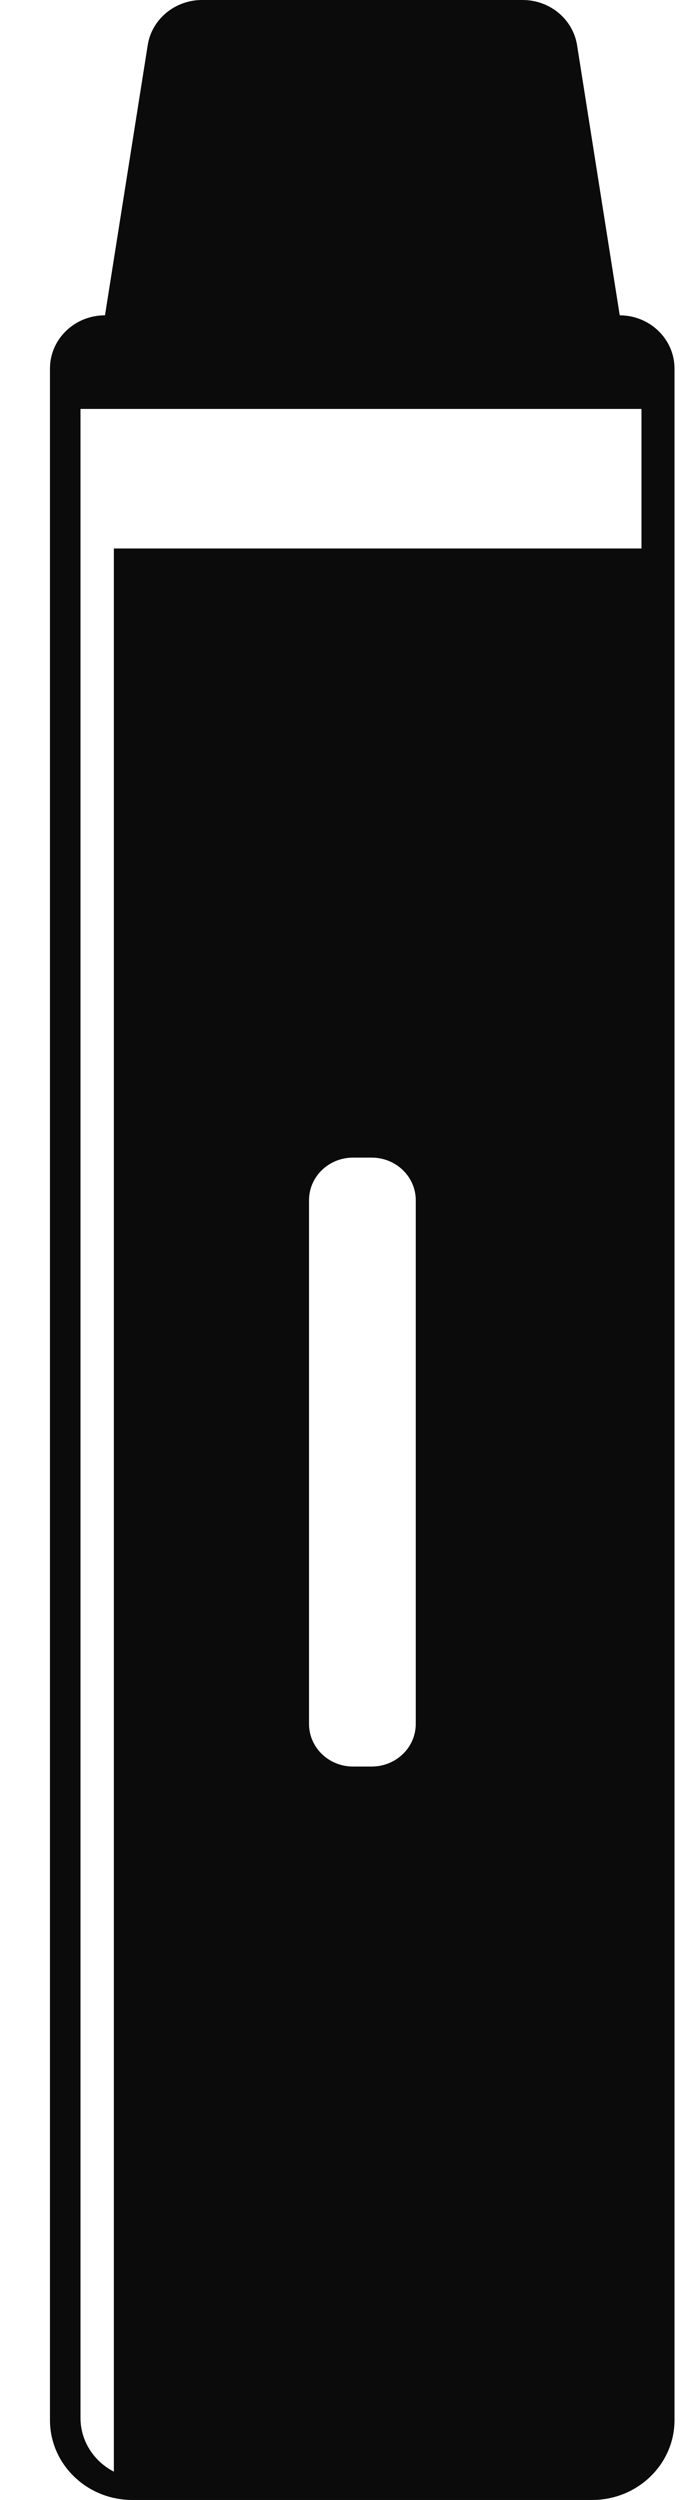 <svg width="11" height="40" viewBox="0 0 11 40" fill="none" xmlns="http://www.w3.org/2000/svg">
<path d="M9.923 5.045L9.24 0.723C9.174 0.307 8.803 0 8.369 0H3.235C2.801 0 2.43 0.307 2.365 0.723L1.681 5.045C1.194 5.045 0.8 5.426 0.8 5.897V38.723C0.8 39.428 1.391 40 2.119 40H9.481C10.209 40 10.8 39.428 10.8 38.723V5.897C10.8 5.426 10.406 5.045 9.919 5.045H9.923ZM6.657 27.583C6.657 27.96 6.341 28.265 5.951 28.265H5.653C5.263 28.265 4.948 27.96 4.948 27.583V19.204C4.948 18.827 5.263 18.522 5.653 18.522H5.951C6.341 18.522 6.657 18.827 6.657 19.204V27.583ZM10.271 8.776H1.823V39.547C1.505 39.383 1.289 39.059 1.289 38.687V6.543H10.271V8.776Z" fill="#0B0B0B"/>
</svg>
